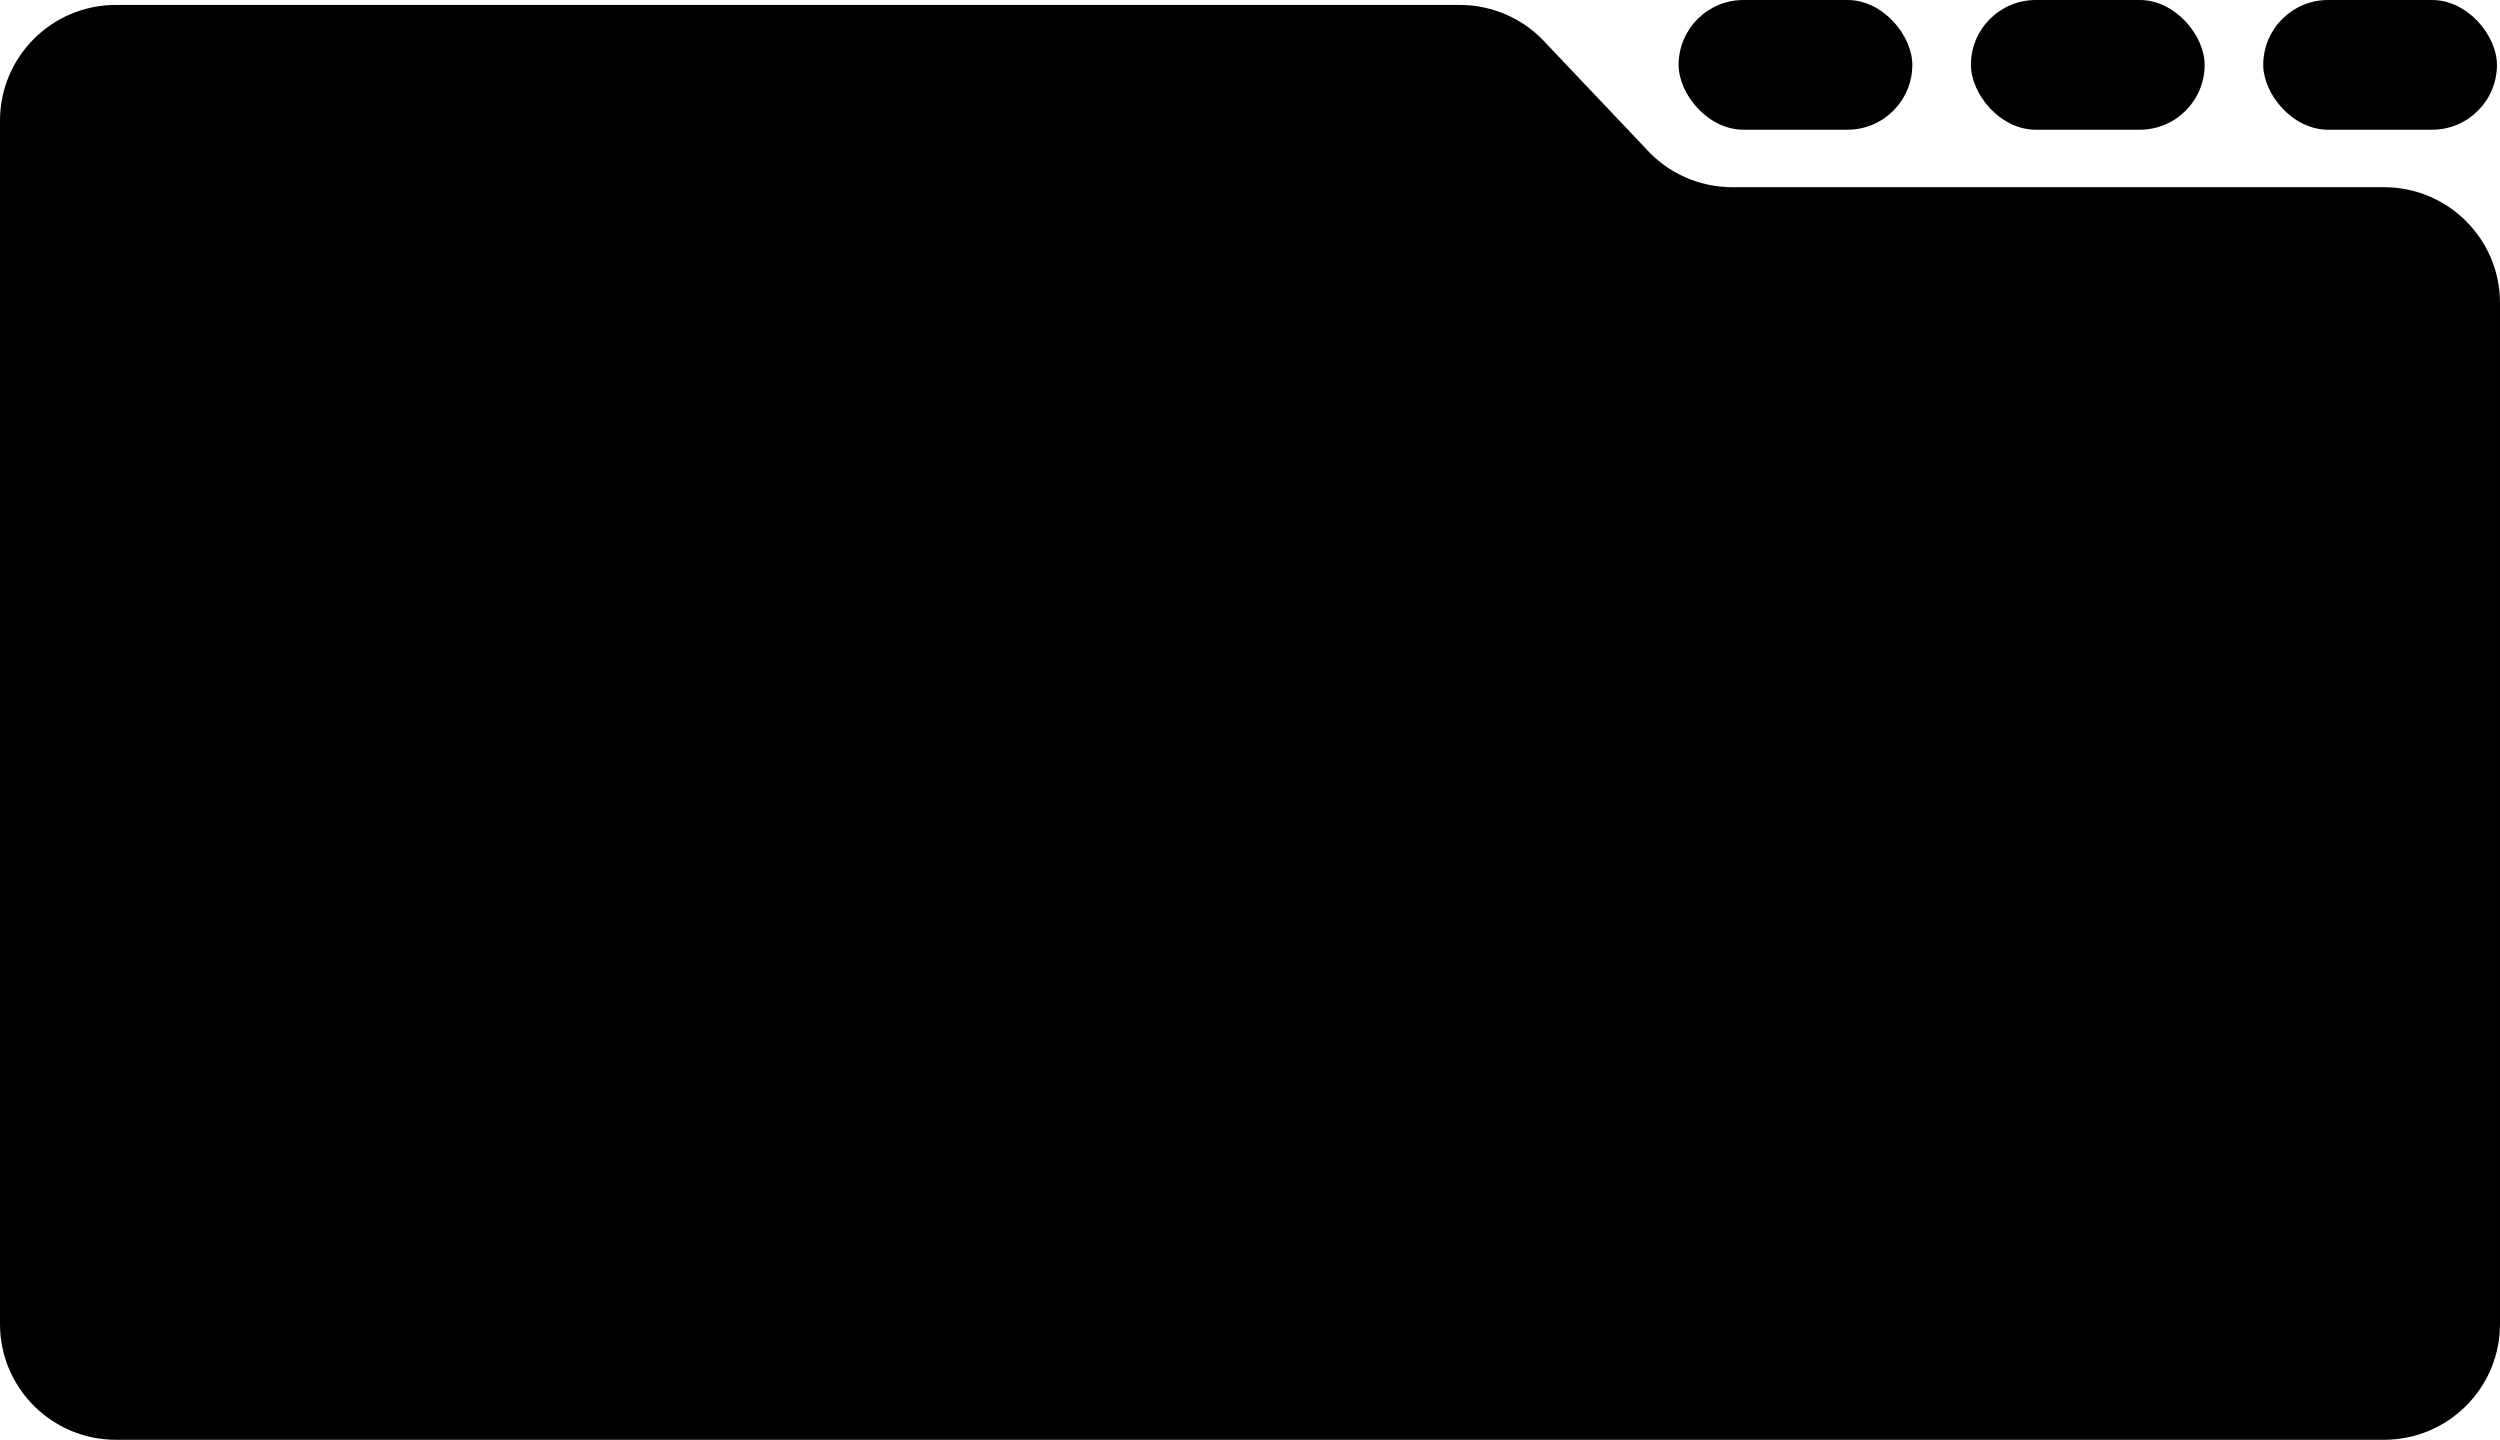 <?xml version="1.0" encoding="UTF-8"?>
<svg id="Layer_2" data-name="Layer 2" xmlns="http://www.w3.org/2000/svg" viewBox="0 0 1508.82 868.95">
  <g id="Layer_1-2" data-name="Layer 1">
    <g>
      <path d="M881.02,2.97H69.99C31.34,2.97,0,34.24,0,72.81v726.3c0,38.57,31.34,69.84,69.99,69.84h1368.83c38.66,0,69.99-31.27,69.99-69.84V182.82c0-38.57-31.34-69.84-69.99-69.84h-393.34c-20.01,0-39.07-8.55-52.35-23.48l-59.76-63.04c-13.28-14.94-32.34-23.48-52.35-23.48Z"/>
      <rect x="1013.09" y="0" width="141.05" height="78.29" rx="39.15" ry="39.15"/>
      <rect x="1189.51" y="0" width="141.05" height="78.29" rx="39.15" ry="39.15"/>
      <rect x="1365.93" y="0" width="141.05" height="78.29" rx="39.15" ry="39.15"/>
    </g>
  </g>
</svg>